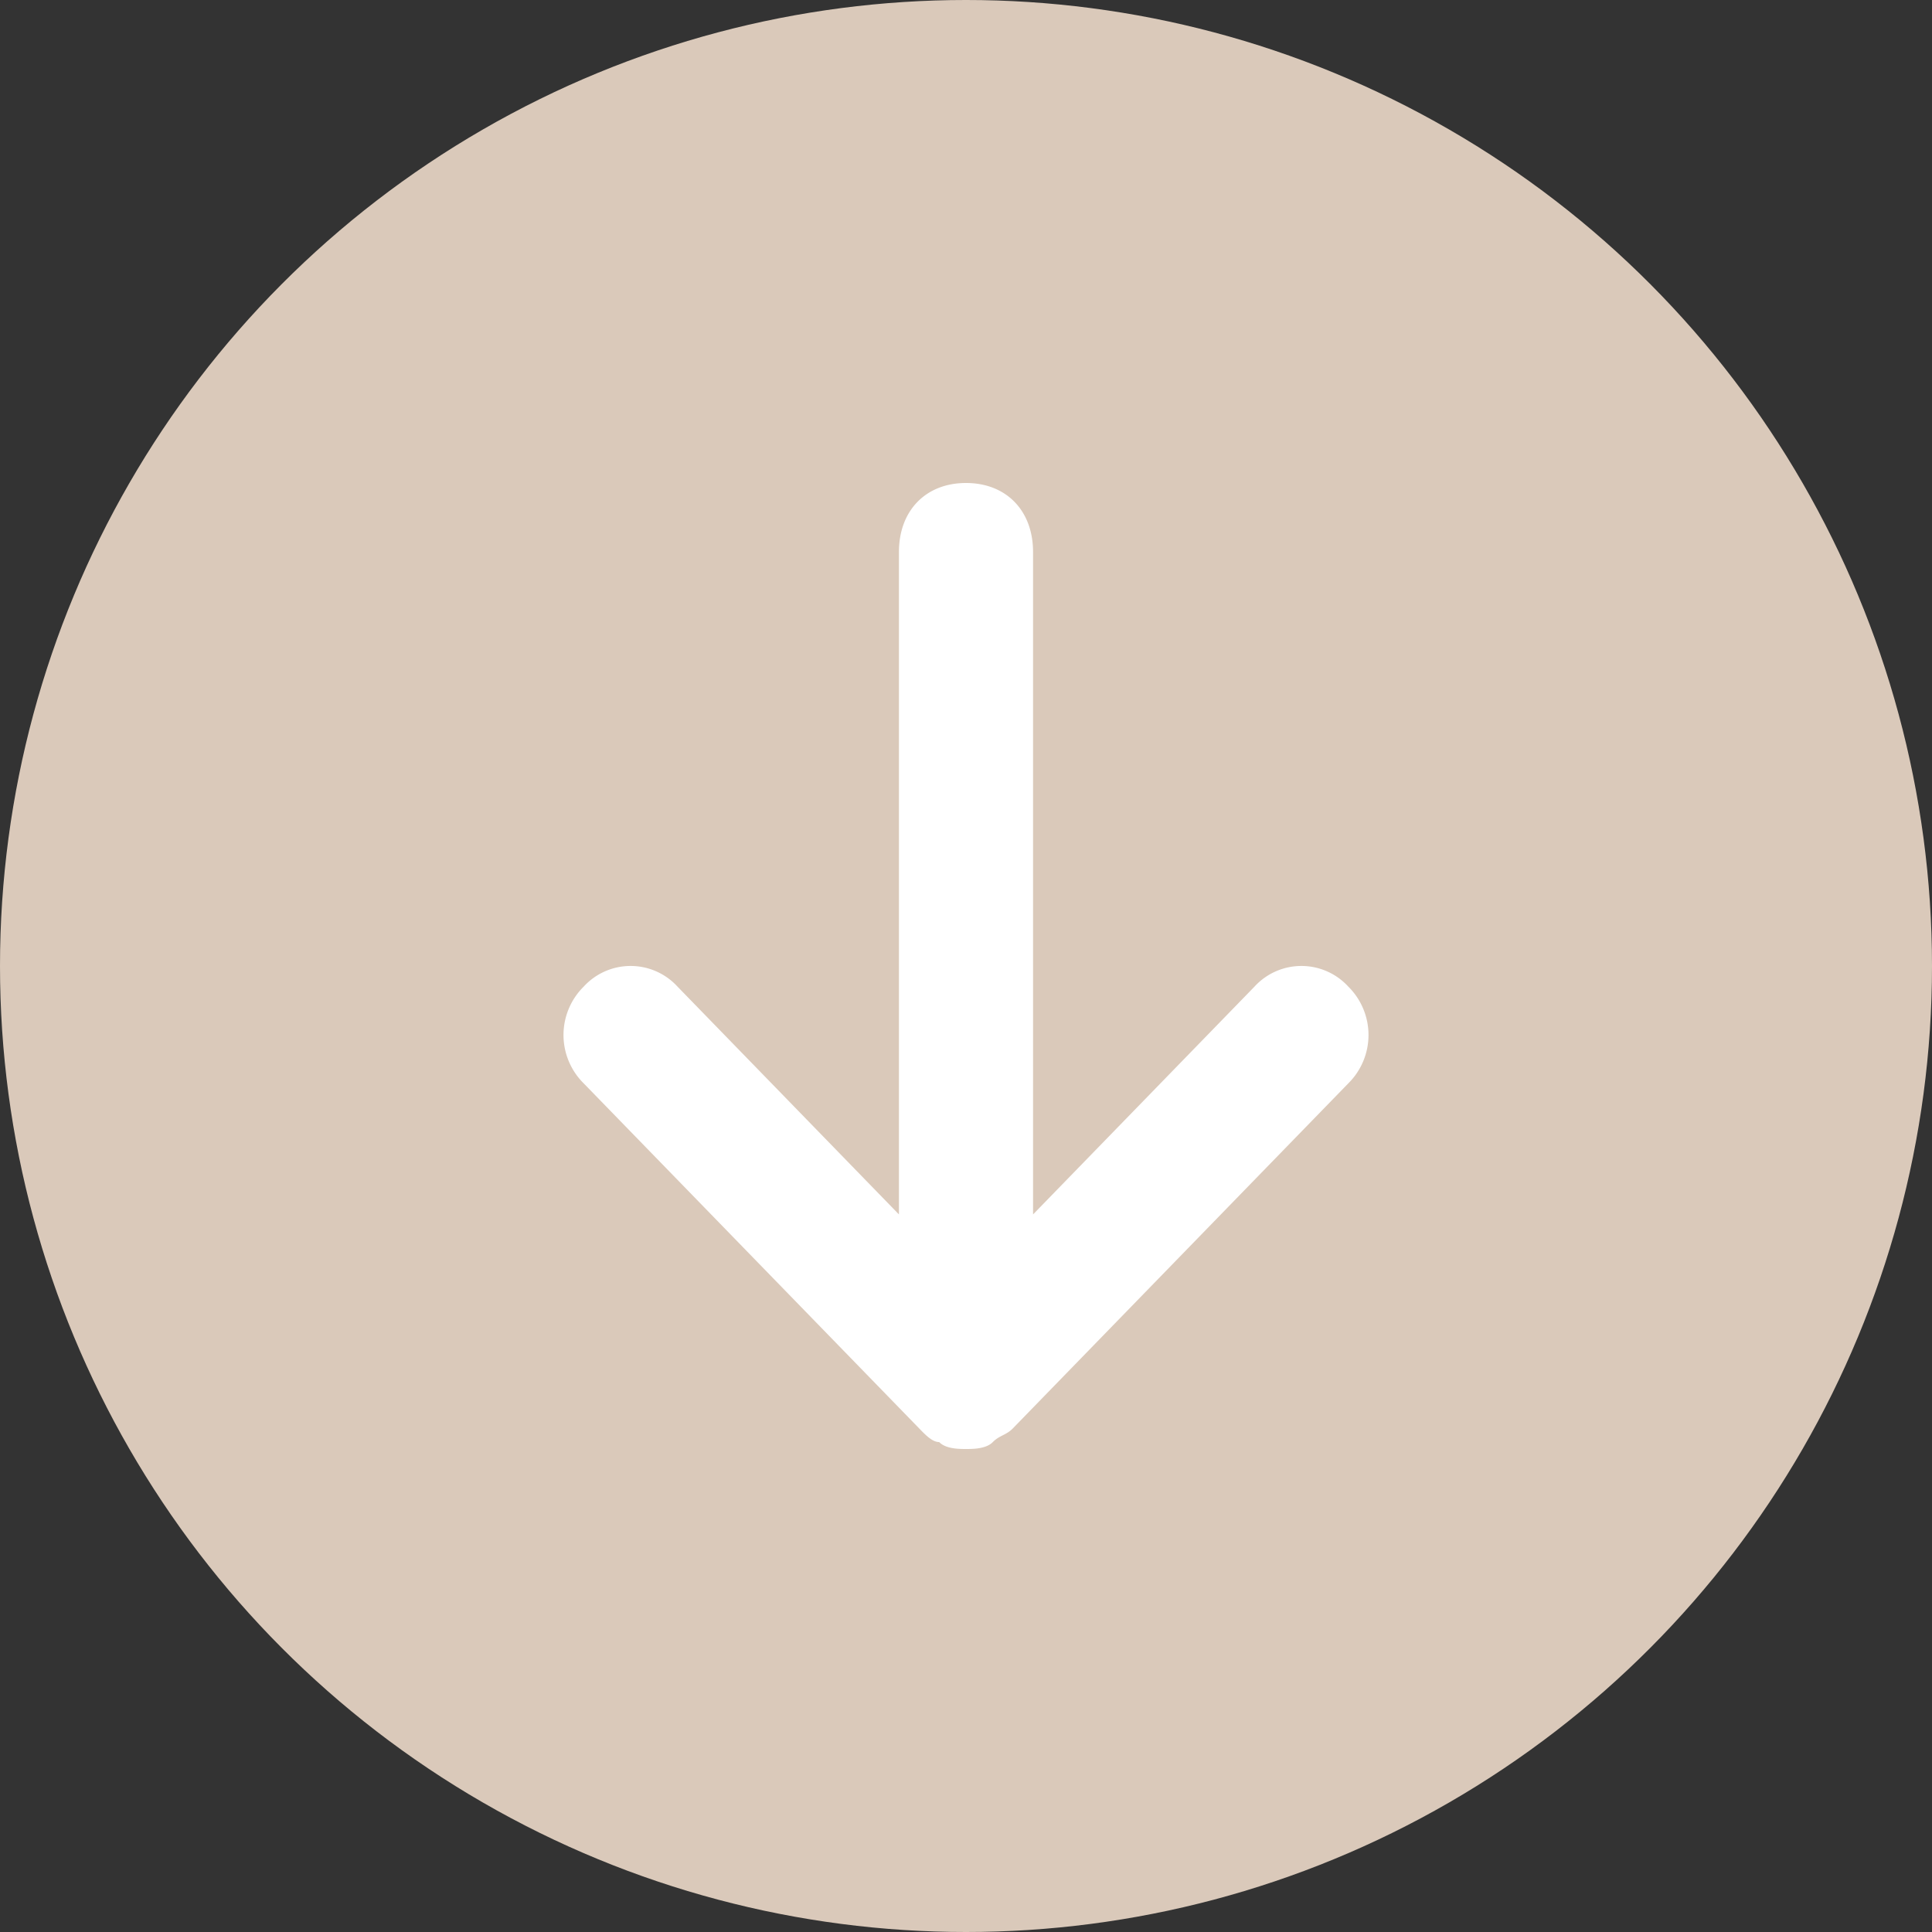 <svg width="24" height="24" viewBox="0 0 24 24" fill="none" xmlns="http://www.w3.org/2000/svg"><rect x="0" y="0" width="24" height="24" fill="#333333" stroke="none"/><circle cx="12" cy="12" r="12" fill="#DAC9BA"/><path d="M16.75 12.257a.79.79 0 00-1.167 0l-2.75 2.829V6.857C12.833 6.343 12.5 6 12 6c-.5 0-.833.343-.833.857v8.229l-2.75-2.829a.79.79 0 00-1.167 0 .845.845 0 000 1.2l4.167 4.286c.083.086.166.171.25.171.083.086.25.086.333.086.083 0 .25 0 .333-.086.084-.085.167-.085.25-.171l4.167-4.286a.845.845 0 000-1.2z" fill="#fff"/></svg>